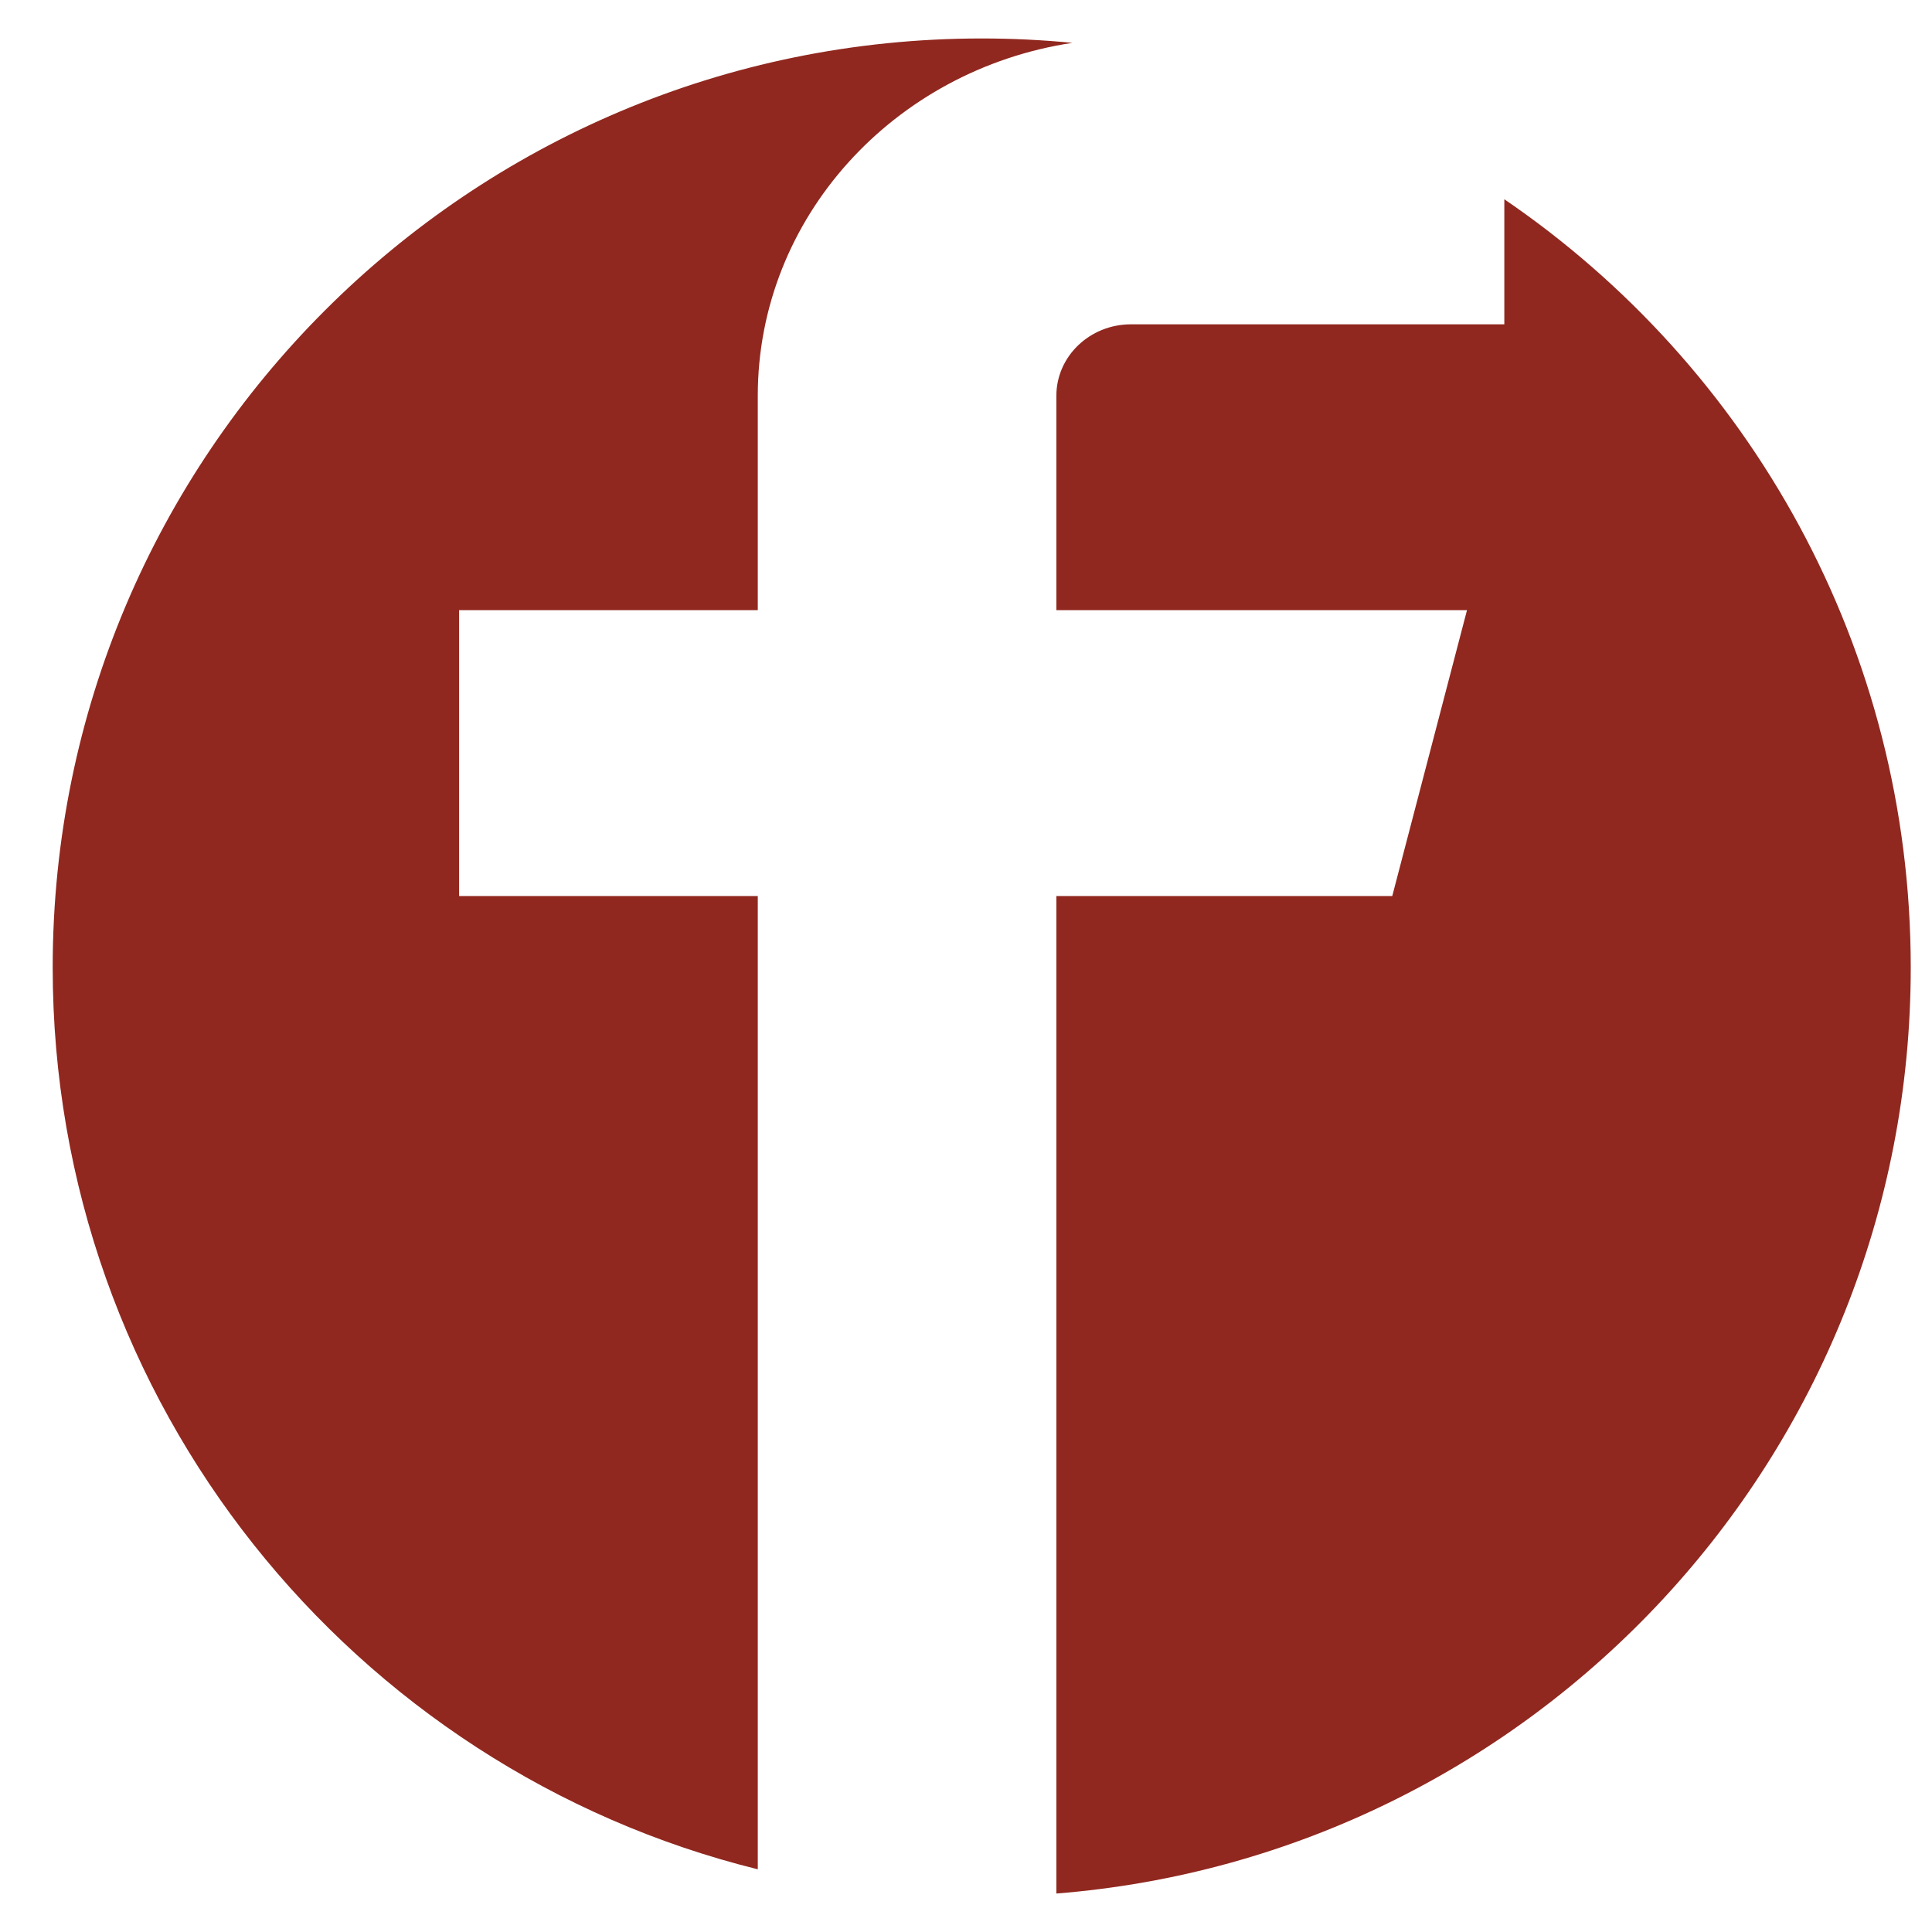 <?xml version="1.0" encoding="UTF-8" standalone="no"?>
<svg width="22px" height="22px" viewBox="0 0 22 22" version="1.1" xmlns="http://www.w3.org/2000/svg" xmlns:xlink="http://www.w3.org/1999/xlink" xmlns:sketch="http://www.bohemiancoding.com/sketch/ns">
    <!-- Generator: Sketch 3.3 (11970) - http://www.bohemiancoding.com/sketch -->
    <title>facebook icon</title>
    <desc>Created with Sketch.</desc>
    <defs></defs>
    <g id="Home" stroke="none" stroke-width="1" fill="none" fill-rule="evenodd" sketch:type="MSPage">
        <g id="Version-5" sketch:type="MSArtboardGroup" transform="translate(-1229, -89)" fill="#90281F">
            <g id="header" sketch:type="MSLayerGroup">
                <g id="navigation" transform="translate(0, 50)" sketch:type="MSShapeGroup">
                    <g id="social" transform="translate(1229.6, 39.421)">
                        <path d="M11.429,21.141 C16.874,20.708 21.158,16.152 21.158,10.596 C21.158,6.96 19.323,3.752 16.53,1.848 L16.53,3.272 L12.279,3.272 C11.81,3.272 11.429,3.636 11.429,4.086 L11.429,6.527 L16.105,6.527 L15.254,9.782 L11.429,9.782 L11.429,21.141 Z M11.612,0.067 C11.272,0.034 10.928,0.017 10.579,0.017 C4.736,0.017 0,4.753 0,10.596 C0,15.559 3.418,19.724 8.029,20.865 L8.029,9.782 L4.628,9.782 L4.628,6.527 L8.029,6.527 L8.029,4.086 C8.029,2.056 9.582,0.373 11.612,0.067 Z" id="facebook-icon"></path>
                    </g>
                </g>
            </g>
        </g>
    </g>
</svg>